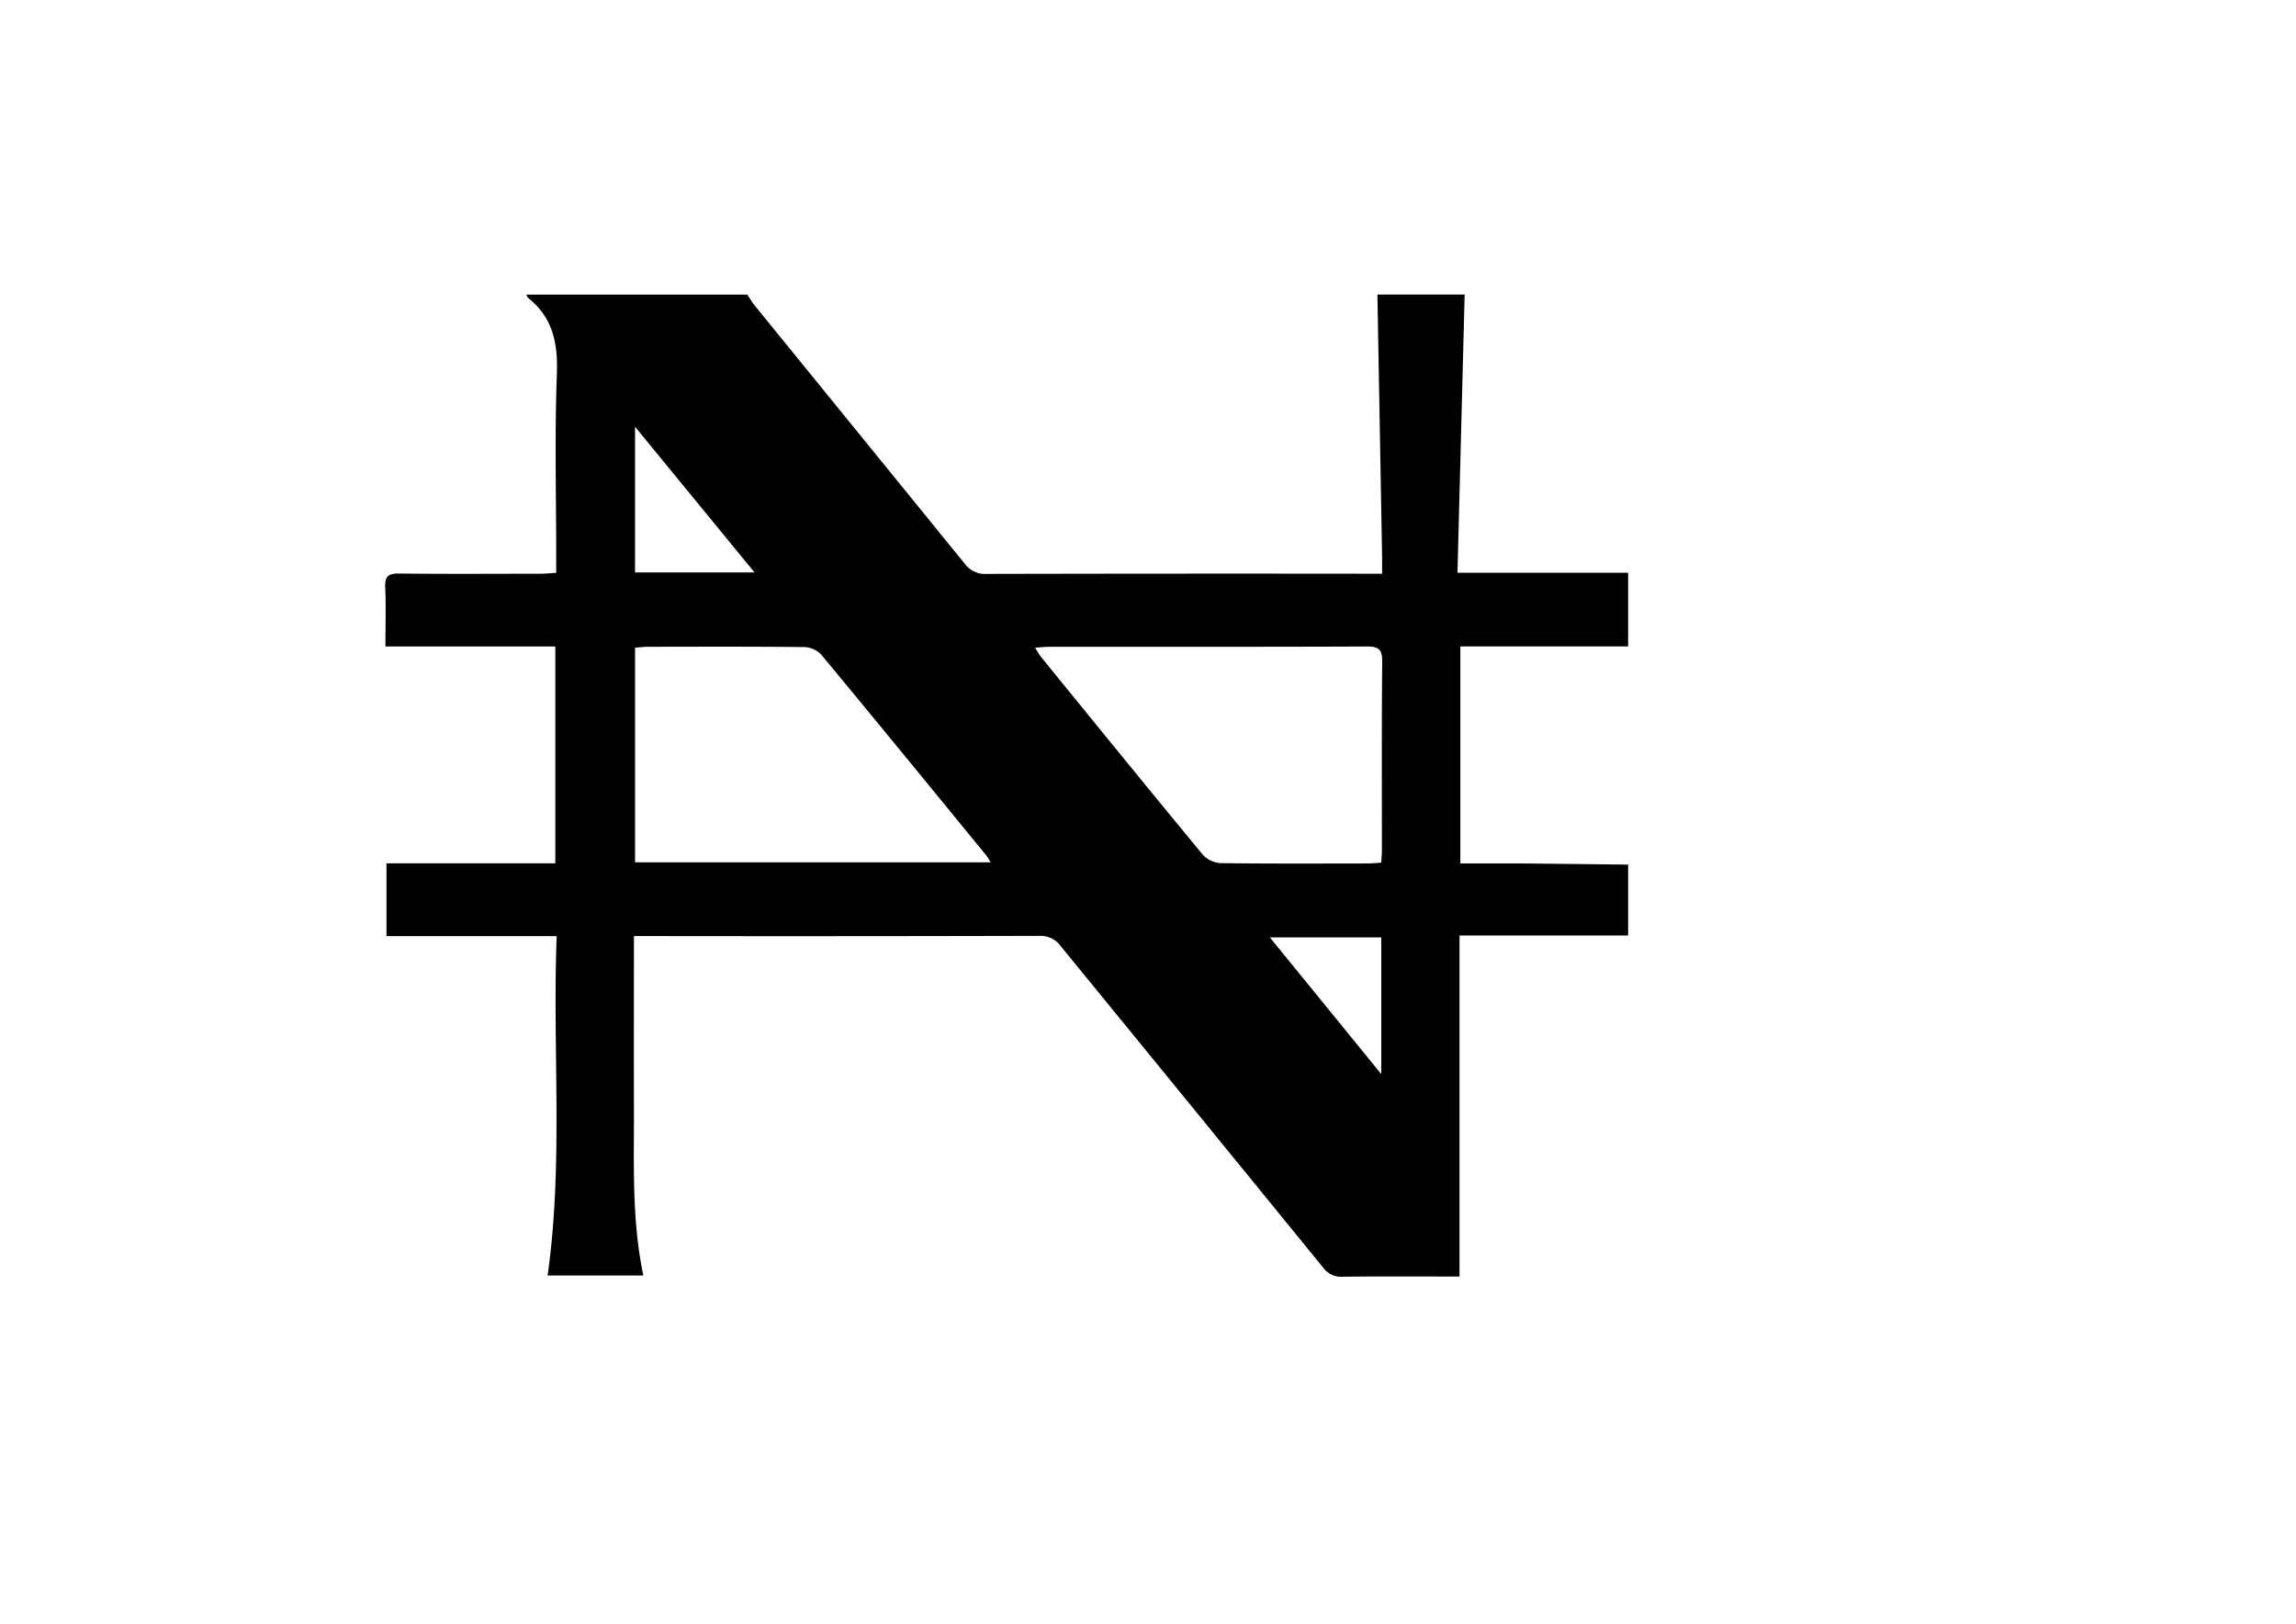 <svg id="Layer_1" data-name="Layer 1" xmlns="http://www.w3.org/2000/svg" viewBox="0 0 841.89 595.28"><title>naira</title><path d="M193,108h81c.92,1.36,1.75,2.8,2.78,4.07q38.5,47.3,77,94.63a9.13,9.13,0,0,0,8,3.7q69.49-.15,139-.07h6c0-2.52,0-4.48,0-6.44q-.85-47.95-1.72-95.9h32l-2.64,102H597v27H535.48v79.56c7.38,0,14.5,0,21.62,0,13.3.11,26.6.28,39.9.43v26H535.17V468c-14.67,0-28.79-.1-42.91.07a8.11,8.11,0,0,1-7.14-3.4q-48-58.9-96.1-117.7a9.13,9.13,0,0,0-7.92-3.87q-71.48.18-143,.08h-5.65c0,21.09-.06,41.69,0,62.3.08,20.76-.89,41.59,3.45,62.14h-35.1c5.83-41.43,1.73-82.71,3.32-124.42H141.72V316.5h61.9V237H141.33c0-7.73.22-14.71-.08-21.67-.17-4,1.12-5.11,5.07-5.07,17.33.2,34.66.09,52,.07,1.75,0,3.51-.19,5.63-.32v-5.95c0-22.33-.58-44.68.24-67,.41-11.23-1.46-20.59-10.48-27.8C193.35,109,193.23,108.43,193,108ZM363.27,316.15c-.77-1.21-1.14-1.95-1.65-2.57-20.15-24.6-40.27-49.23-60.59-73.7a9.24,9.24,0,0,0-6.34-2.66c-19-.2-38-.13-56.95-.1-1.59,0-3.18.21-4.88.33v78.69Zm143.2.12c.1-1.88.24-3.35.24-4.81,0-23-.11-45.95.12-68.92,0-4.49-1.29-5.54-5.62-5.52-38.79.16-77.58.09-116.37.11-1.56,0-3.13.18-5.3.31,1,1.6,1.53,2.61,2.23,3.47,19.77,24.26,39.5,48.55,59.46,72.66a9.85,9.85,0,0,0,6.74,2.87c17.81.23,35.63.14,53.44.12C503,316.55,504.64,316.37,506.48,316.27ZM232.85,156.45v53.42h43.82ZM506.48,343.67H465.64l40.84,50.12Z"/></svg>
